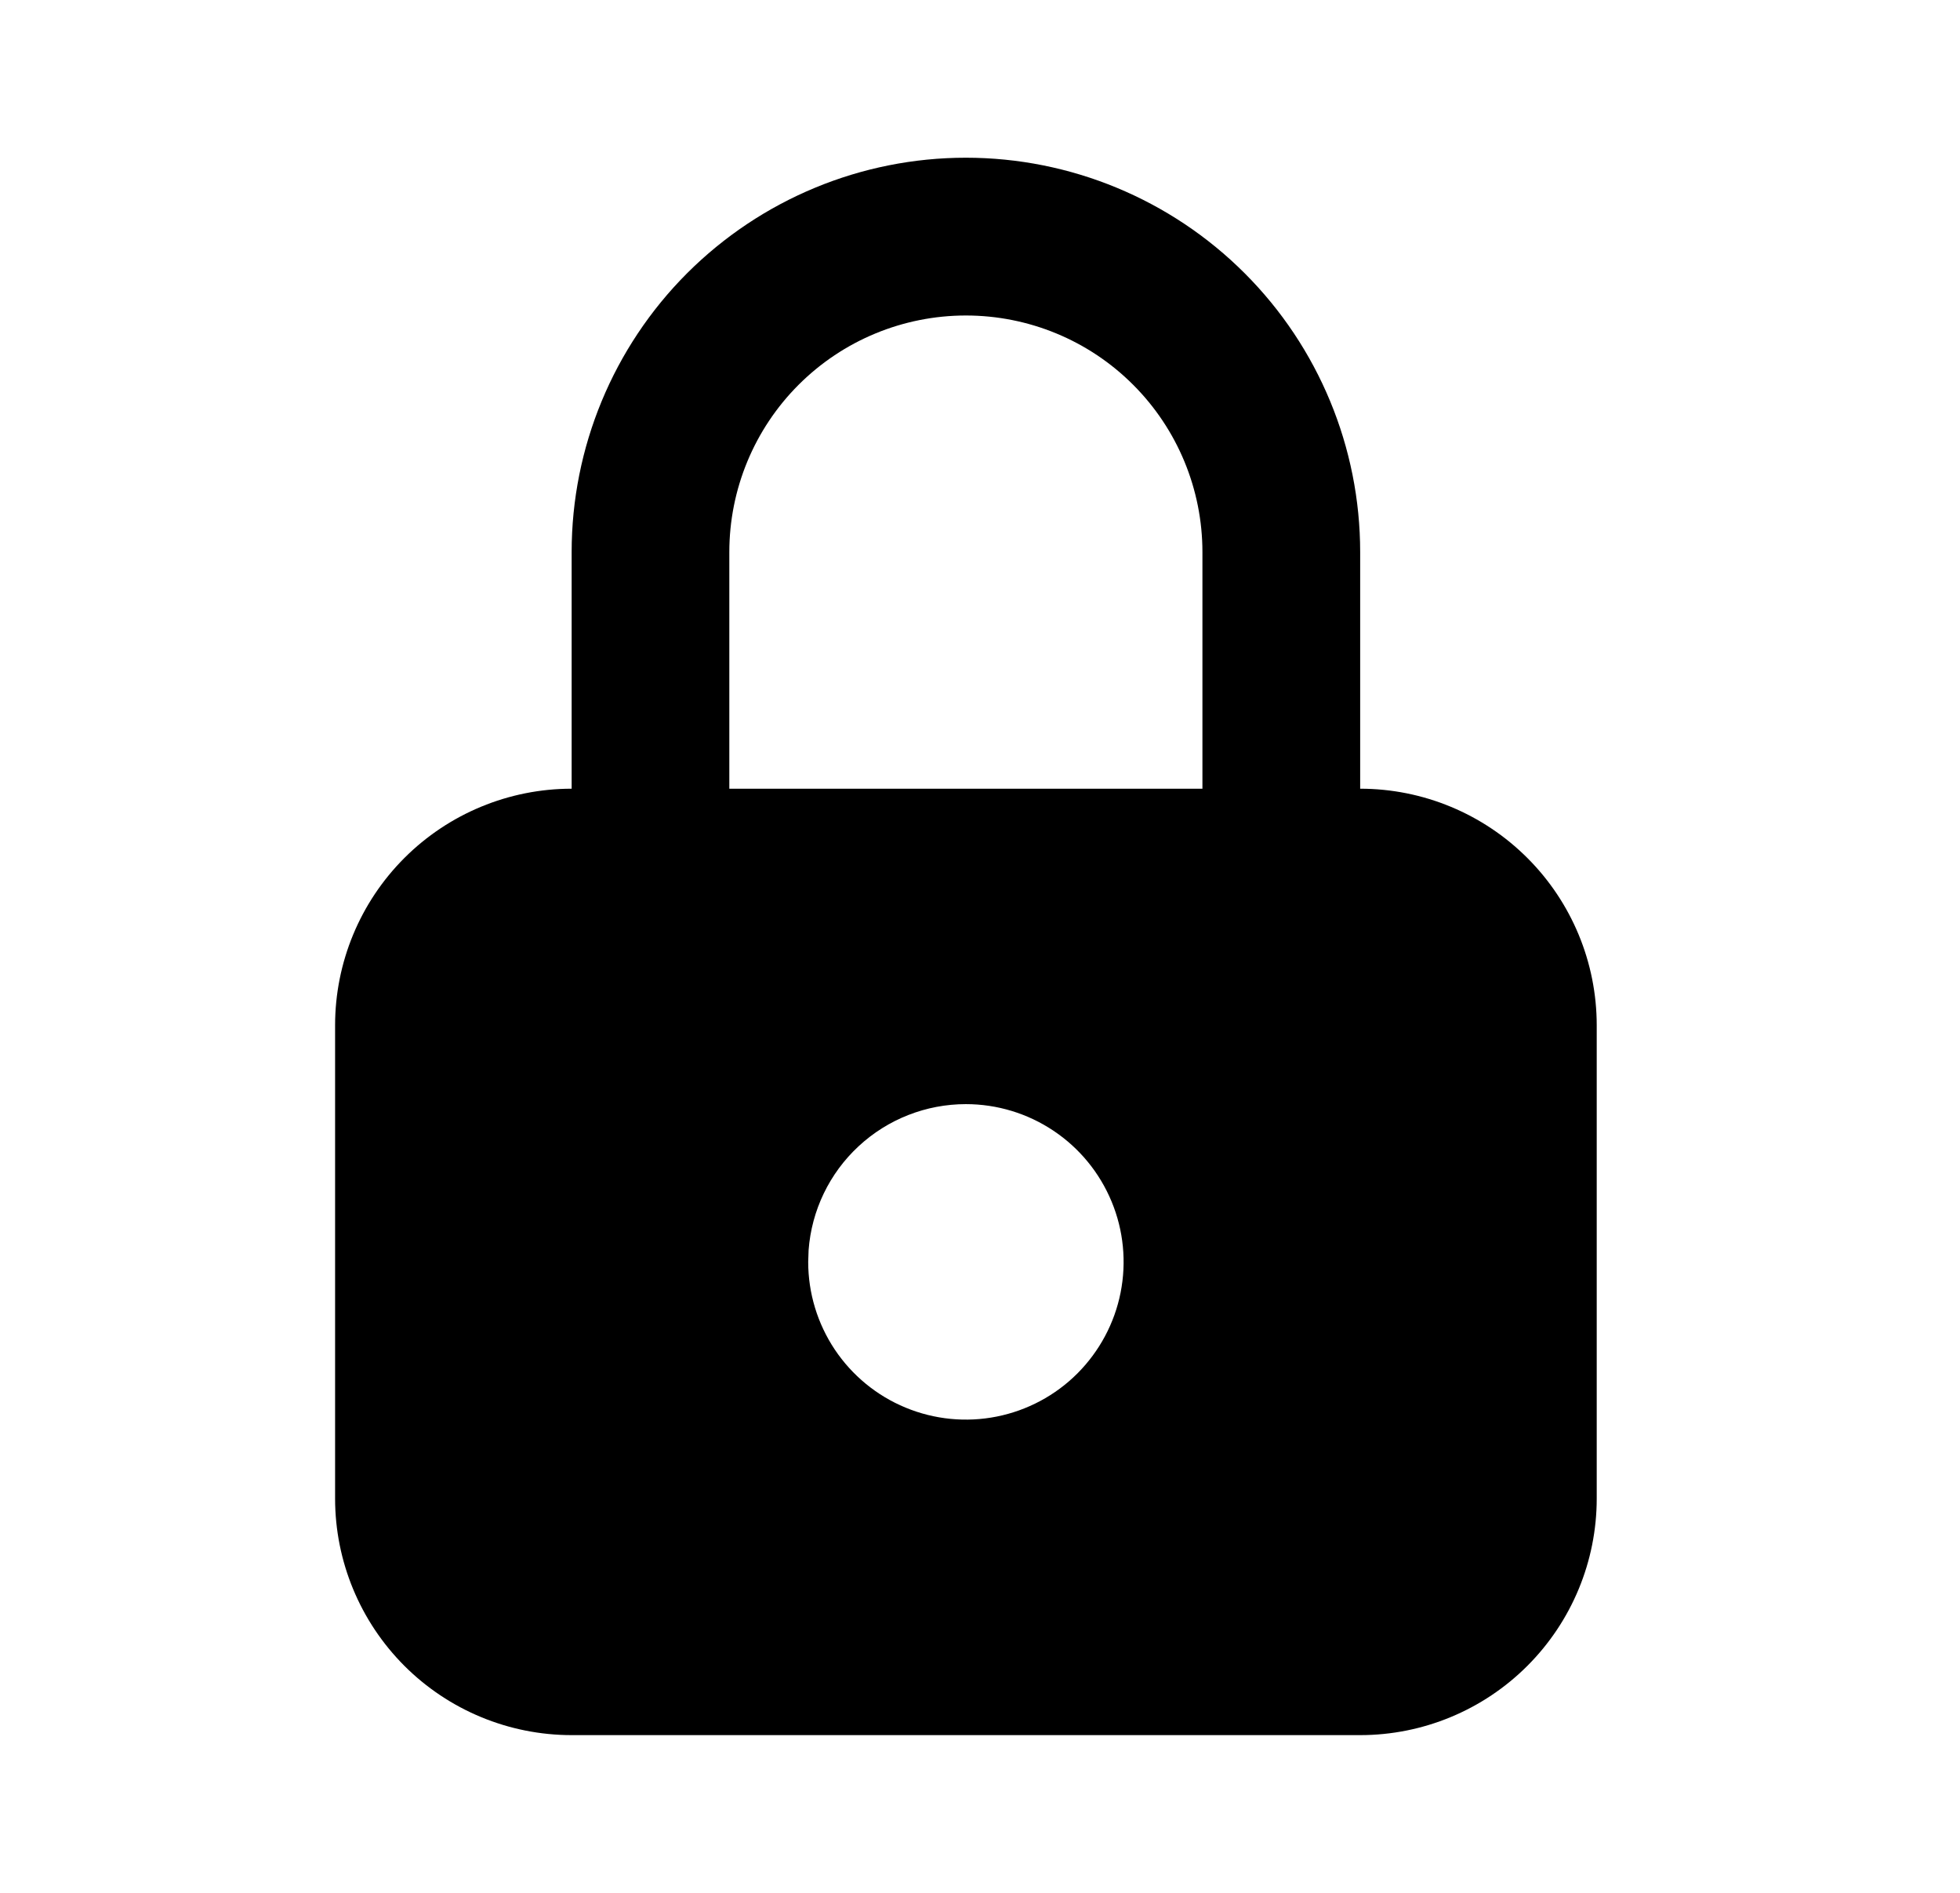<svg width="29" height="28" viewBox="0 0 29 28" fill="none" xmlns="http://www.w3.org/2000/svg">
<path d="M14.291 2.333C15.838 2.333 17.322 2.948 18.416 4.042C19.51 5.136 20.125 6.62 20.125 8.167V11.667C21.053 11.667 21.943 12.036 22.599 12.692C23.256 13.348 23.625 14.239 23.625 15.167V22.167C23.625 23.095 23.256 23.985 22.599 24.642C21.943 25.298 21.053 25.667 20.125 25.667H8.458C7.53 25.667 6.639 25.298 5.983 24.642C5.327 23.985 4.958 23.095 4.958 22.167V15.167C4.958 14.239 5.327 13.348 5.983 12.692C6.639 12.036 7.53 11.667 8.458 11.667V8.167C8.458 6.62 9.073 5.136 10.166 4.042C11.261 2.948 12.744 2.333 14.291 2.333ZM14.291 16.333C13.703 16.333 13.136 16.555 12.704 16.956C12.272 17.356 12.008 17.905 11.964 18.492L11.958 18.667C11.958 19.128 12.095 19.579 12.351 19.963C12.608 20.347 12.972 20.646 13.398 20.822C13.825 20.999 14.294 21.045 14.746 20.955C15.199 20.865 15.615 20.643 15.941 20.317C16.267 19.99 16.49 19.575 16.58 19.122C16.67 18.669 16.624 18.2 16.447 17.774C16.27 17.347 15.971 16.983 15.588 16.727C15.204 16.47 14.753 16.333 14.291 16.333ZM14.291 4.667C13.363 4.667 12.473 5.035 11.816 5.692C11.16 6.348 10.791 7.238 10.791 8.167V11.667H17.791V8.167C17.791 7.238 17.422 6.348 16.766 5.692C16.11 5.035 15.22 4.667 14.291 4.667Z" fill="black"/>
</svg>
